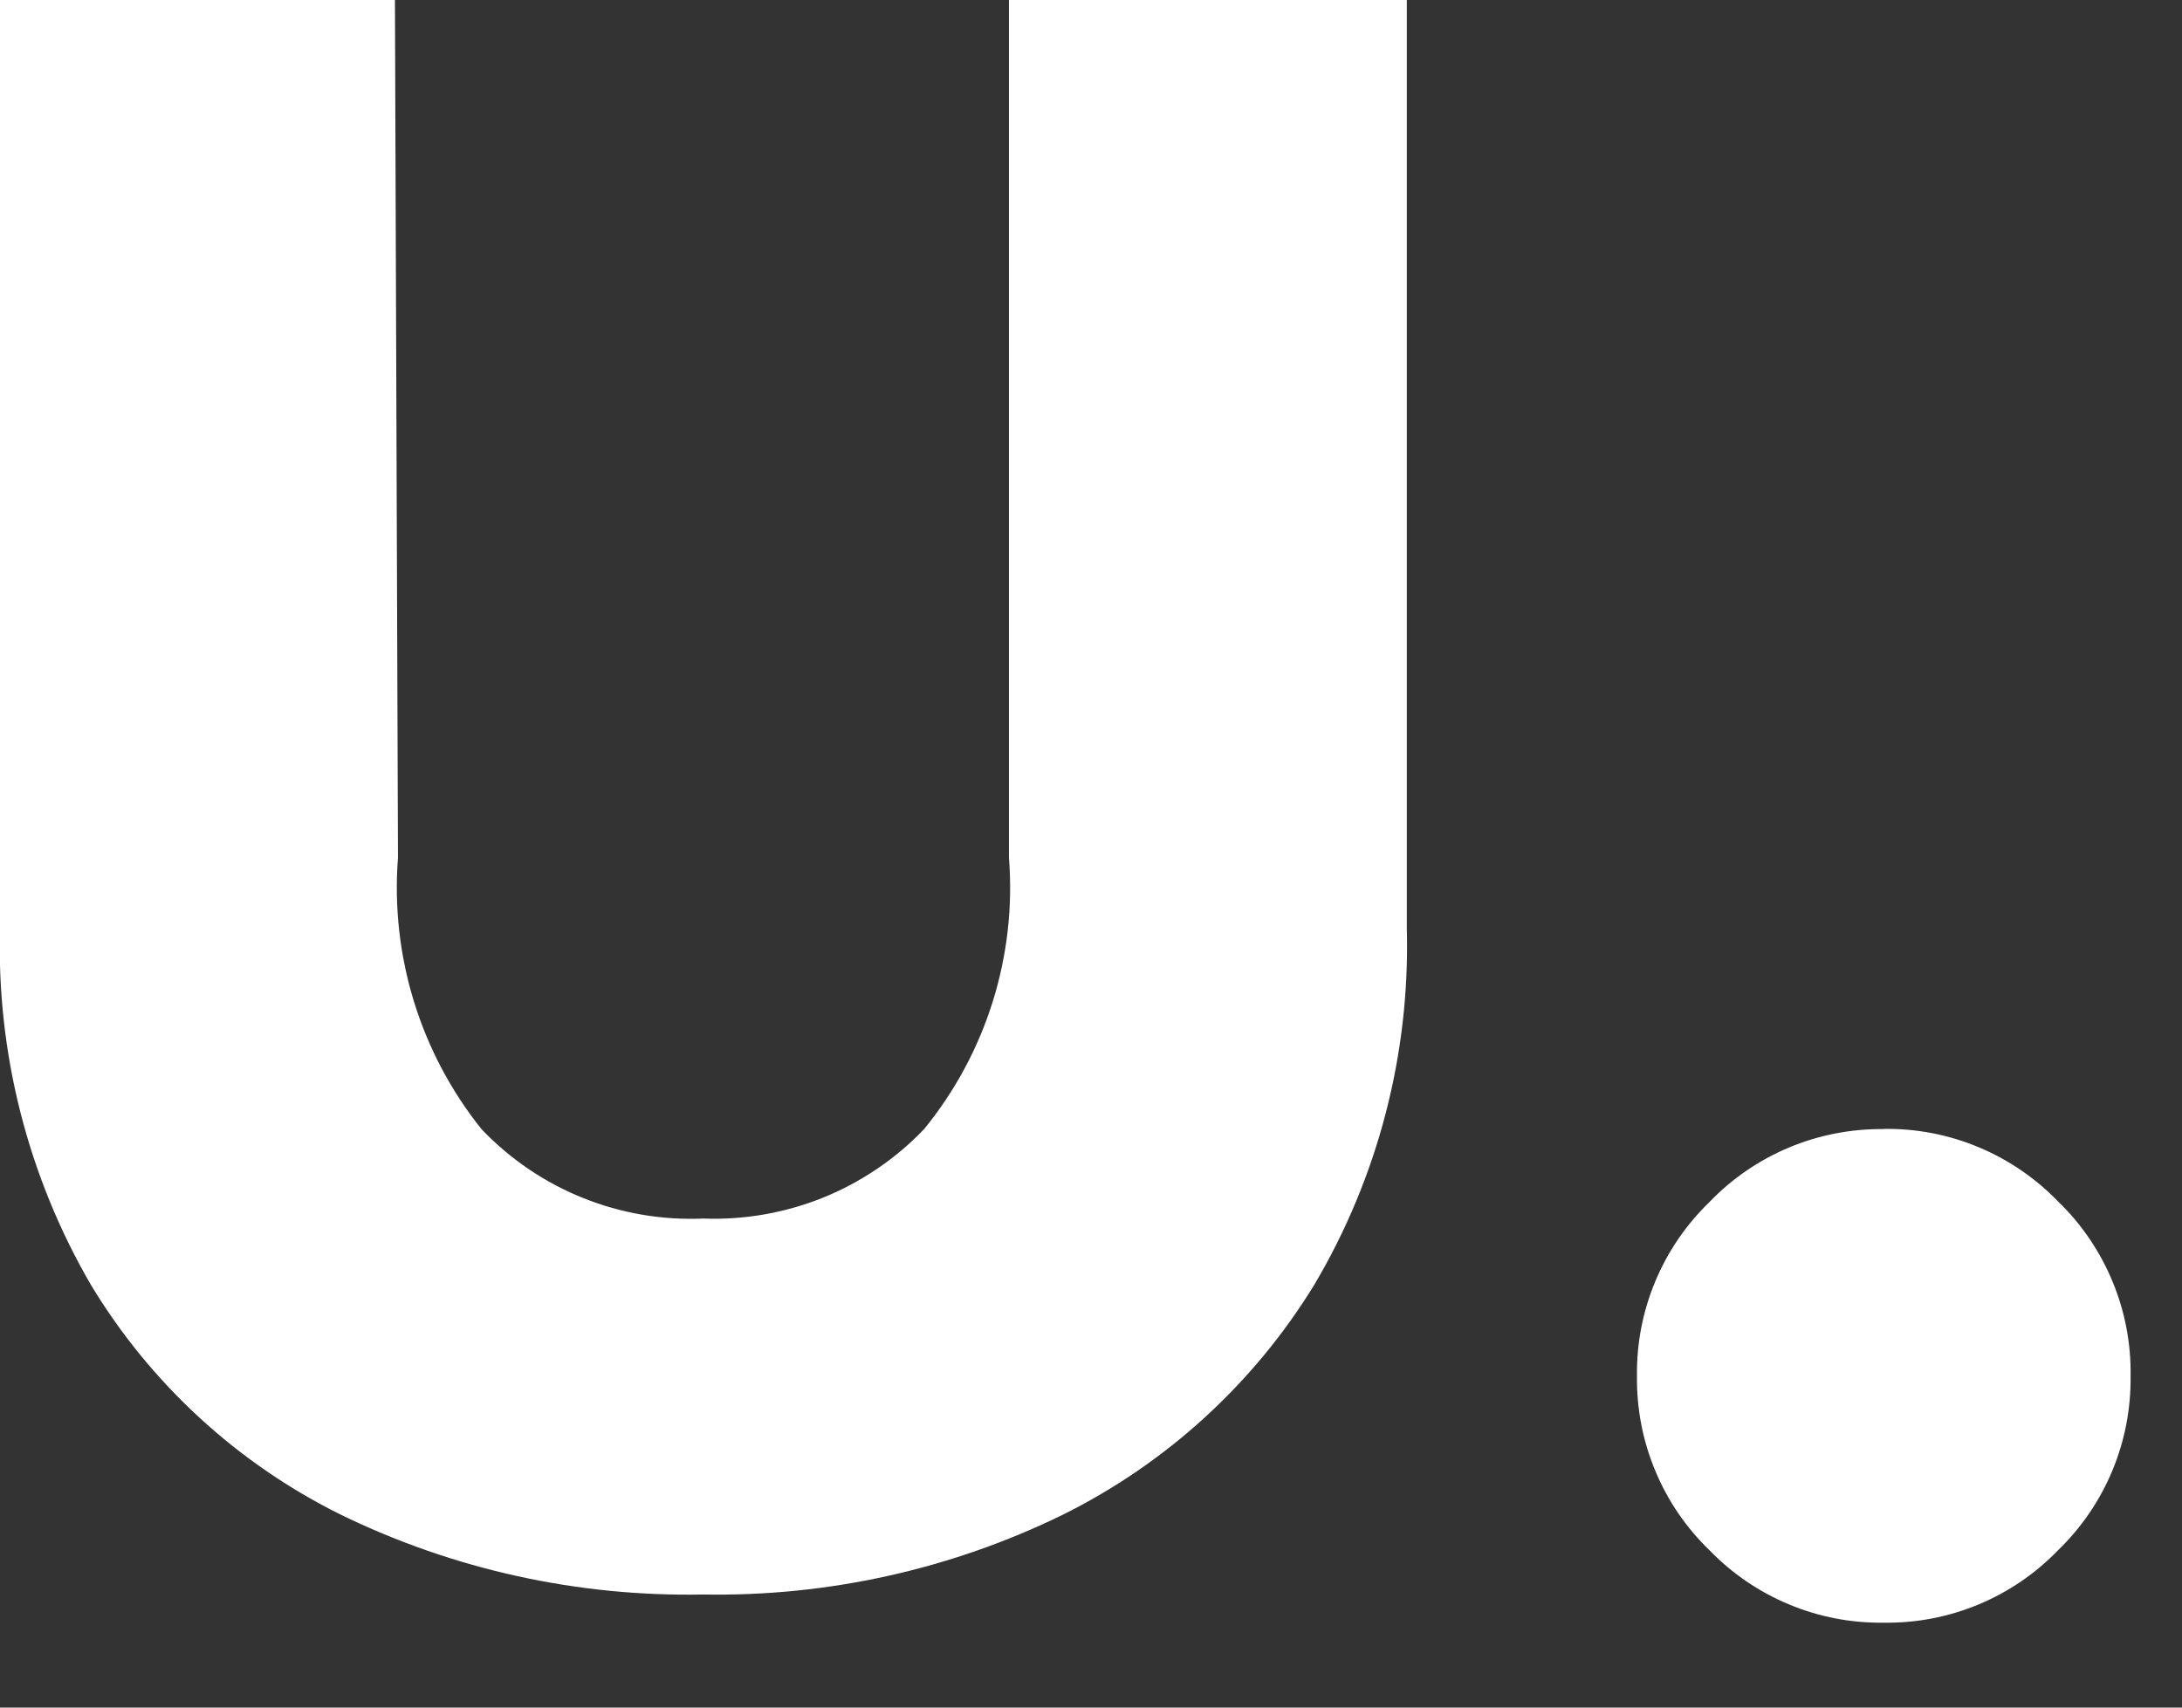 <svg width="23" height="18" viewBox="0 0 23 18" fill="none" xmlns="http://www.w3.org/2000/svg">
<rect x="0" y="0" width="23" height="18" fill="#333333" stroke="none"/>
<path d="M14.829 2.28882e-05V9.788C14.864 11.107 14.526 12.409 13.853 13.544C13.215 14.585 12.296 15.424 11.203 15.967C10.025 16.543 8.726 16.831 7.415 16.808C6.092 16.834 4.782 16.546 3.593 15.967C2.502 15.427 1.588 14.587 0.959 13.545C0.296 12.406 -0.036 11.105 -9.04282e-05 9.788V-0.001H4.163L4.195 9.041C4.115 10.072 4.429 11.095 5.075 11.902C5.375 12.217 5.739 12.465 6.143 12.627C6.547 12.79 6.981 12.864 7.416 12.845C7.848 12.861 8.279 12.785 8.68 12.623C9.08 12.46 9.442 12.215 9.741 11.902C10.396 11.099 10.717 10.074 10.635 9.04V-0.001L14.829 2.28882e-05ZM19.856 11.9C20.198 11.895 20.538 11.96 20.854 12.092C21.169 12.223 21.455 12.418 21.693 12.664C21.94 12.902 22.135 13.189 22.267 13.507C22.399 13.824 22.464 14.165 22.458 14.508C22.462 14.85 22.397 15.188 22.265 15.504C22.134 15.819 21.939 16.104 21.694 16.341C21.456 16.587 21.171 16.782 20.855 16.913C20.539 17.045 20.199 17.11 19.857 17.105C19.515 17.11 19.175 17.045 18.859 16.913C18.543 16.782 18.257 16.587 18.019 16.341C17.773 16.104 17.579 15.819 17.448 15.504C17.316 15.188 17.251 14.85 17.255 14.508C17.25 14.166 17.315 13.826 17.447 13.51C17.578 13.194 17.773 12.909 18.019 12.671C18.256 12.424 18.542 12.228 18.858 12.096C19.174 11.964 19.514 11.898 19.857 11.902L19.856 11.9Z" fill="white"/>
</svg>
